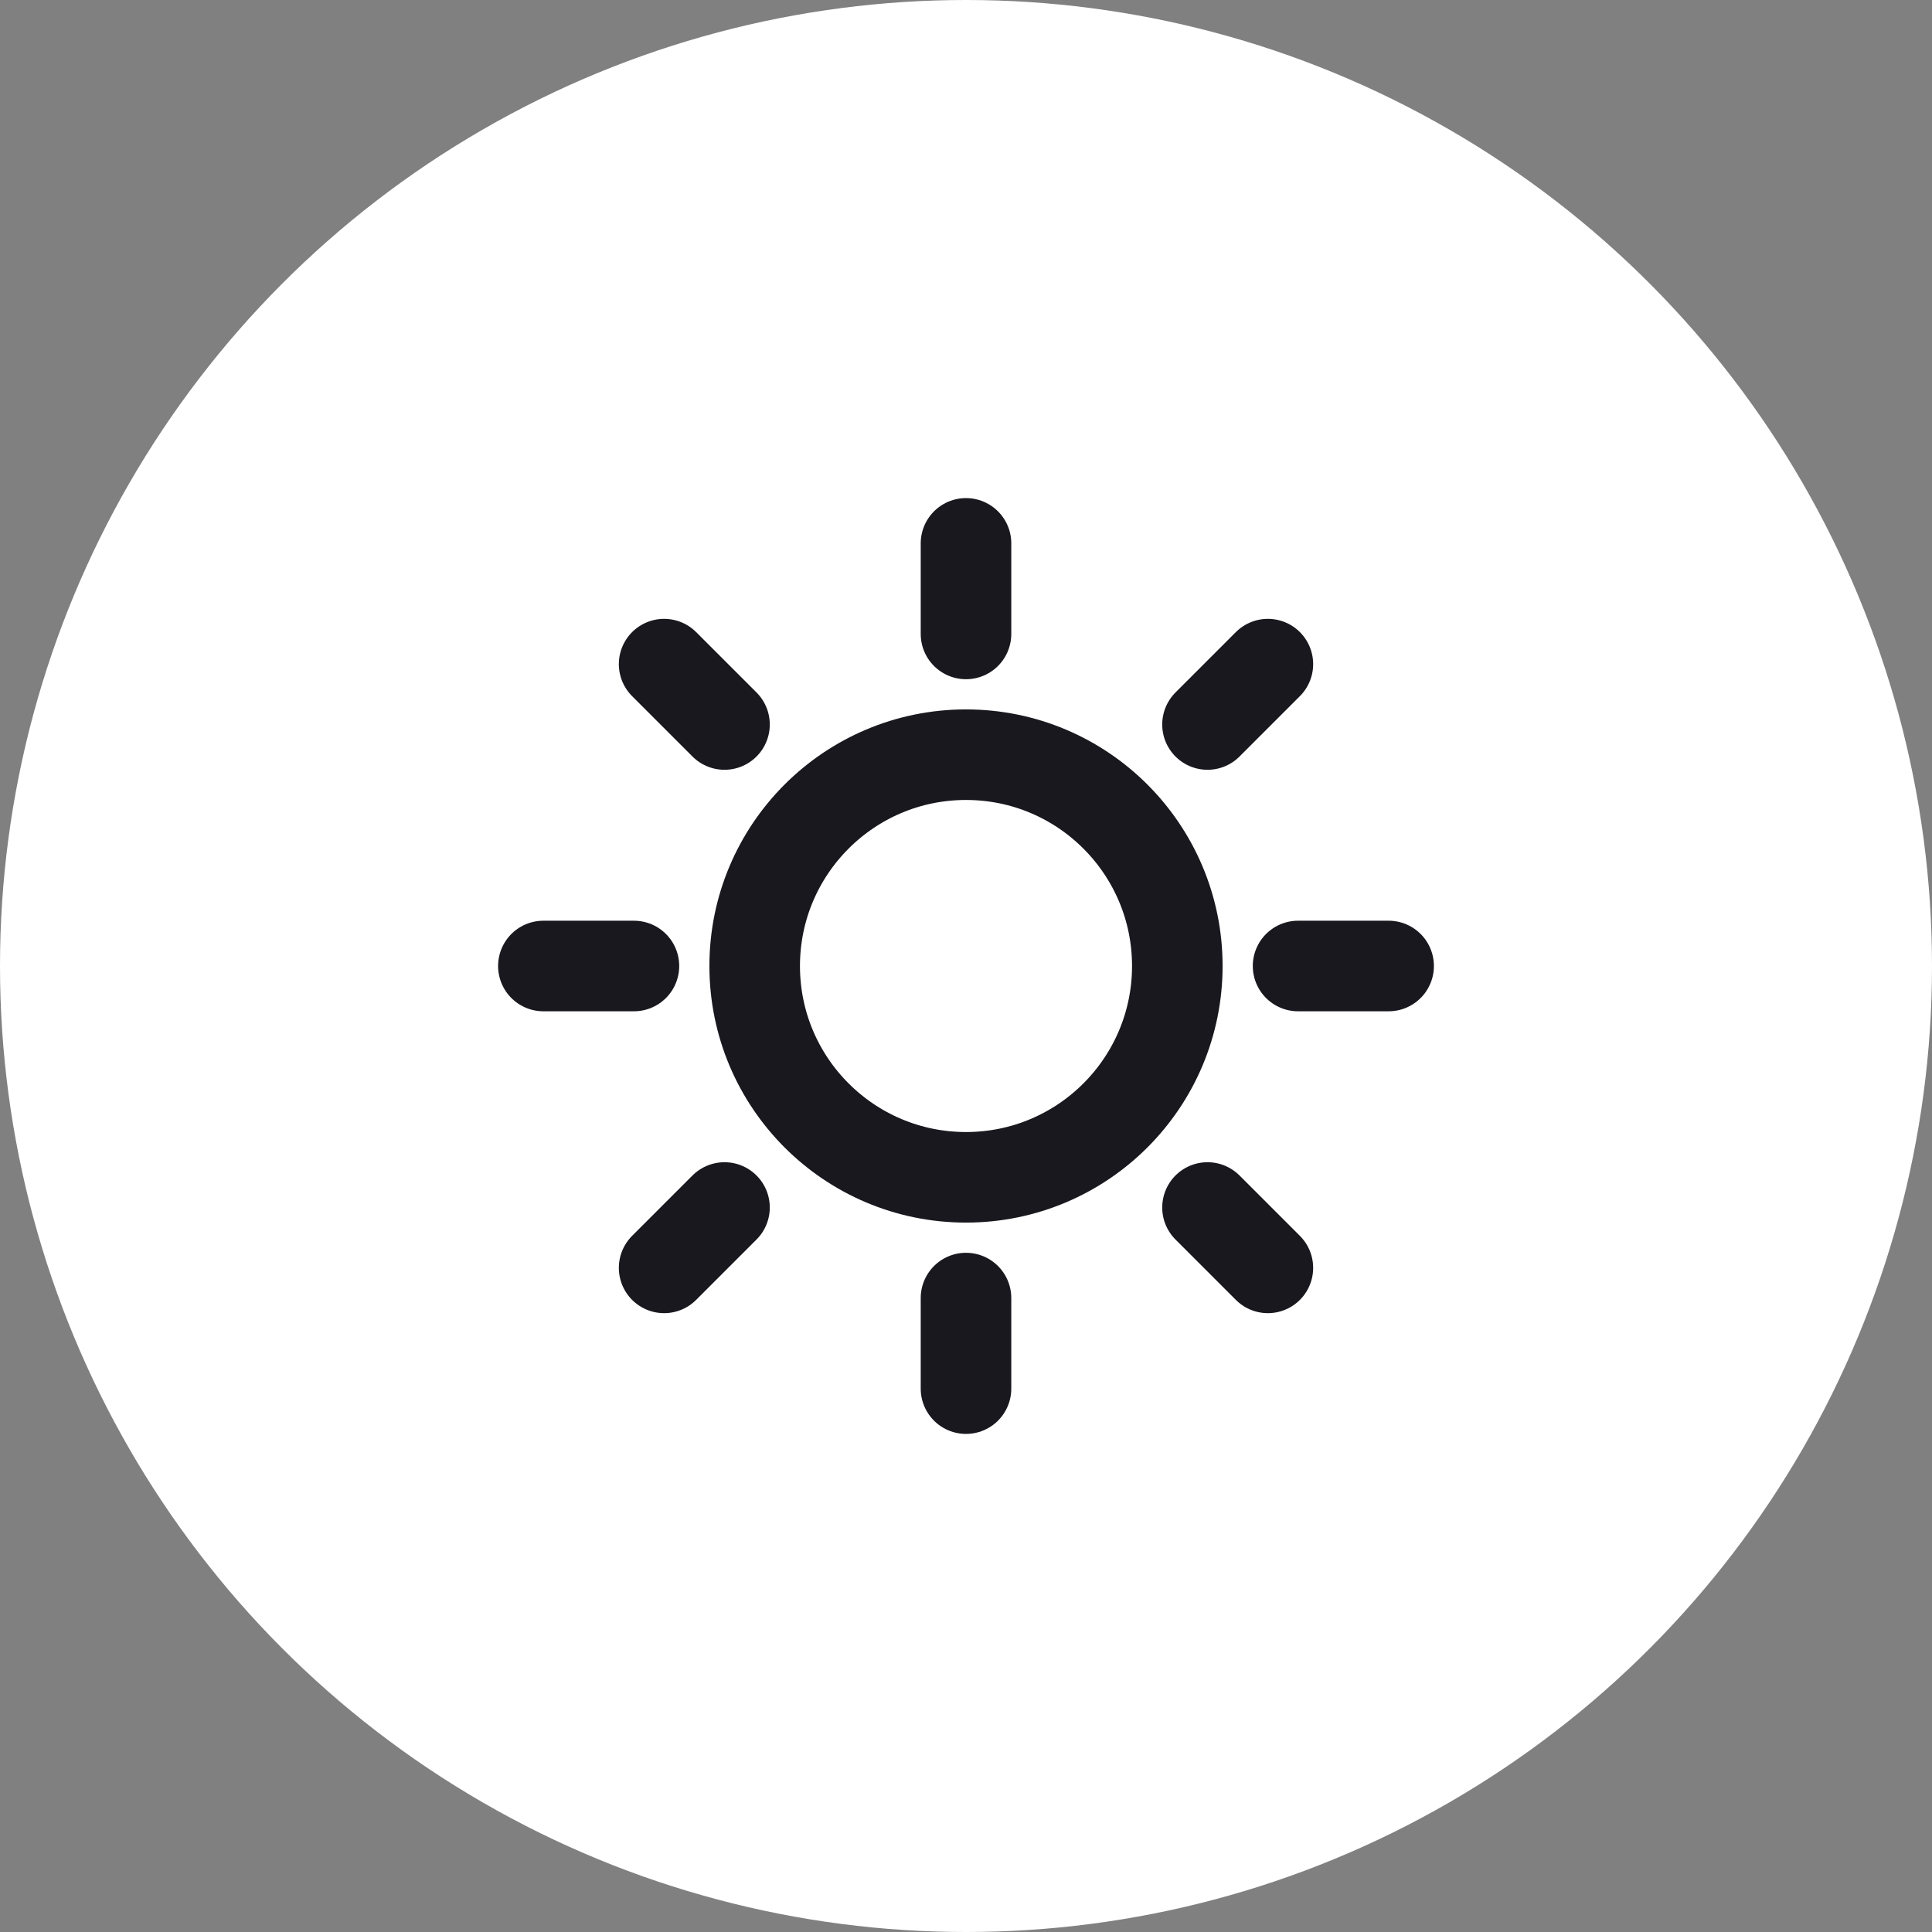 <svg width="32" height="32" viewBox="0 0 32 32" fill="none" xmlns="http://www.w3.org/2000/svg">
<rect x="0" y="0" width="32" height="32" fill="#808080" stroke="none"/>
<circle cx="16" cy="16" r="16" fill="white"/>
<g clip-path="url(#clip0_121_1412)">
<path d="M16 10.5V9" stroke="#18181E" stroke-width="1.5" stroke-linecap="round" stroke-linejoin="round"/>
<path d="M16 19.5C17.933 19.5 19.5 17.933 19.5 16C19.5 14.067 17.933 12.5 16 12.5C14.067 12.5 12.5 14.067 12.5 16C12.5 17.933 14.067 19.5 16 19.5Z" stroke="#18181E" stroke-width="1.5" stroke-linecap="round" stroke-linejoin="round"/>
<path d="M12 12L11 11" stroke="#18181E" stroke-width="1.5" stroke-linecap="round" stroke-linejoin="round"/>
<path d="M12 20L11 21" stroke="#18181E" stroke-width="1.5" stroke-linecap="round" stroke-linejoin="round"/>
<path d="M20 12L21 11" stroke="#18181E" stroke-width="1.5" stroke-linecap="round" stroke-linejoin="round"/>
<path d="M20 20L21 21" stroke="#18181E" stroke-width="1.5" stroke-linecap="round" stroke-linejoin="round"/>
<path d="M10.5 16H9" stroke="#18181E" stroke-width="1.5" stroke-linecap="round" stroke-linejoin="round"/>
<path d="M16 21.5V23" stroke="#18181E" stroke-width="1.5" stroke-linecap="round" stroke-linejoin="round"/>
<path d="M21.5 16H23" stroke="#18181E" stroke-width="1.5" stroke-linecap="round" stroke-linejoin="round"/>
</g>
<defs>
<clipPath id="clip0_121_1412">
<rect width="16" height="16" fill="white" transform="translate(8 8)"/>
</clipPath>
</defs>
</svg>
